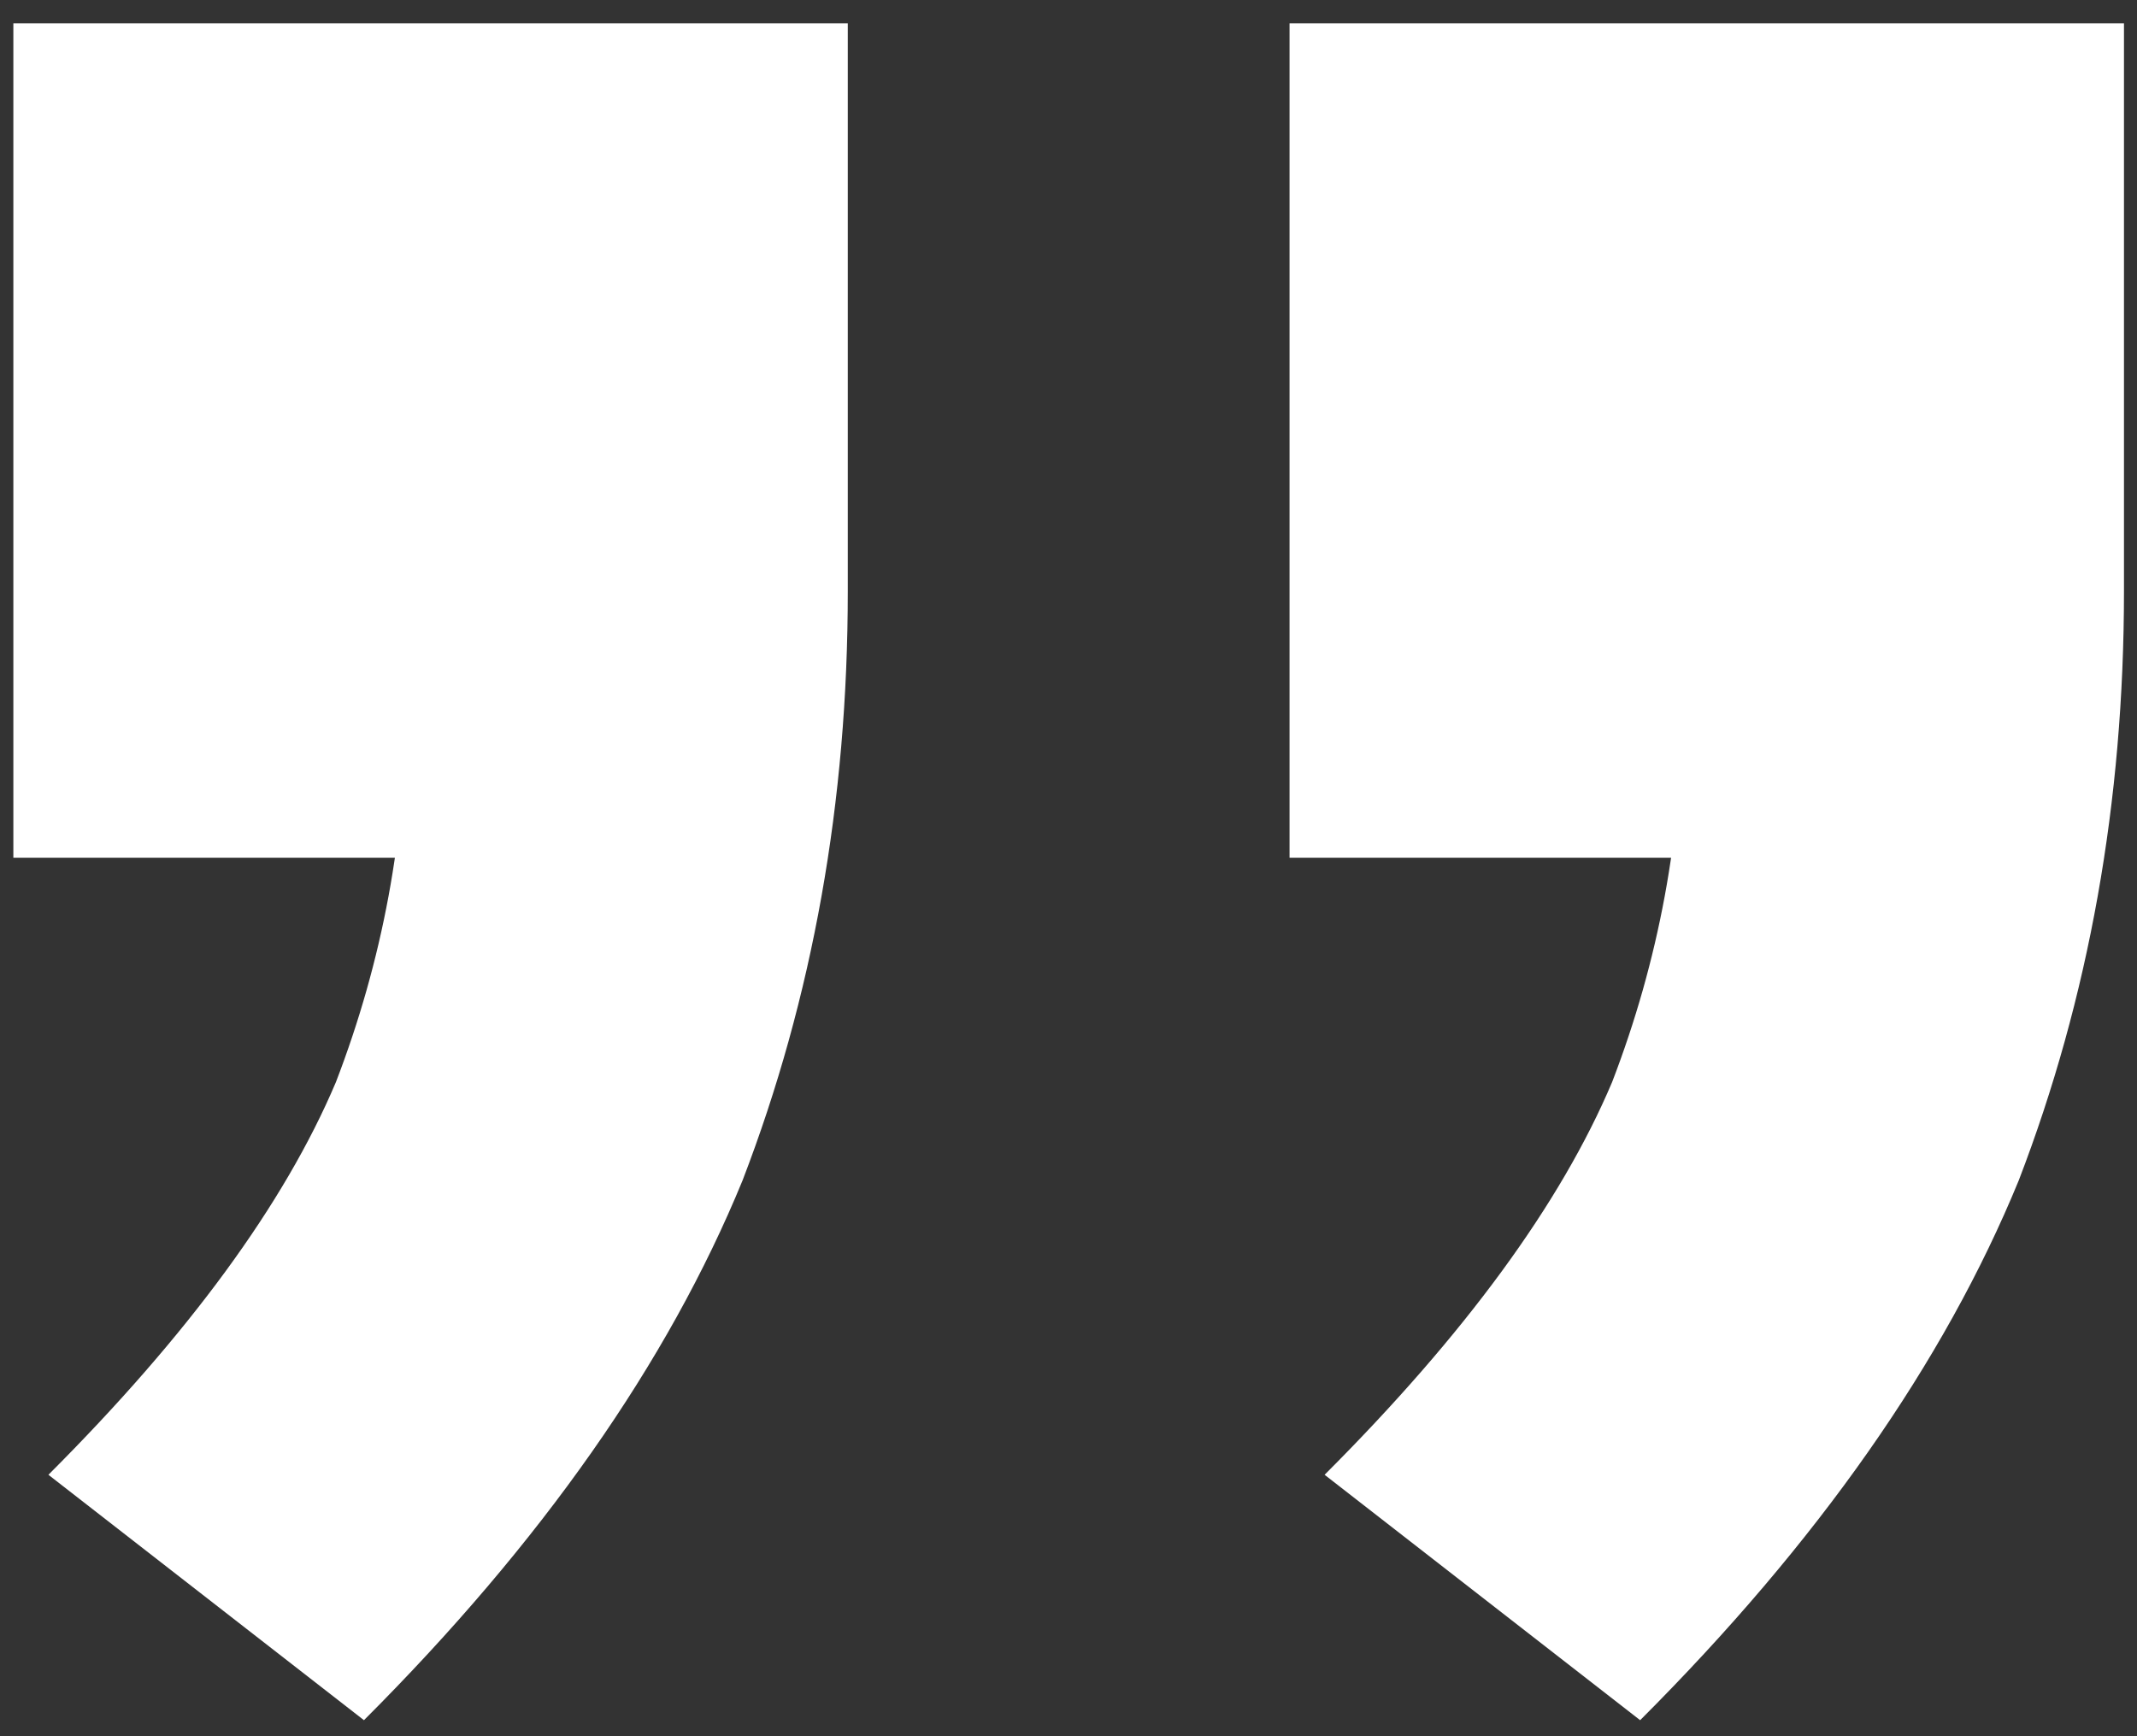 <svg width="64" height="52" viewBox="0 0 64 52" fill="none" xmlns="http://www.w3.org/2000/svg">
<rect x="0" y="0" width="64" height="52" fill="#333333" stroke="none"/>
<path d="M63.61 0.7V17.71C63.61 24.01 62.56 29.89 60.46 35.35C58.22 40.81 54.44 46.2 49.12 51.52L39.67 44.17C43.87 39.97 46.74 36.05 48.28 32.41C49.68 28.77 50.38 24.99 50.38 21.07L56.26 25.69H38.62V0.7H63.61ZM25.39 0.7V17.71C25.39 24.01 24.34 29.89 22.24 35.35C20 40.81 16.22 46.2 10.9 51.52L1.45 44.17C5.65 39.97 8.52 36.05 10.06 32.41C11.46 28.77 12.16 24.99 12.16 21.07L18.04 25.69H0.4V0.7H25.39Z" fill="white"/>
</svg>
